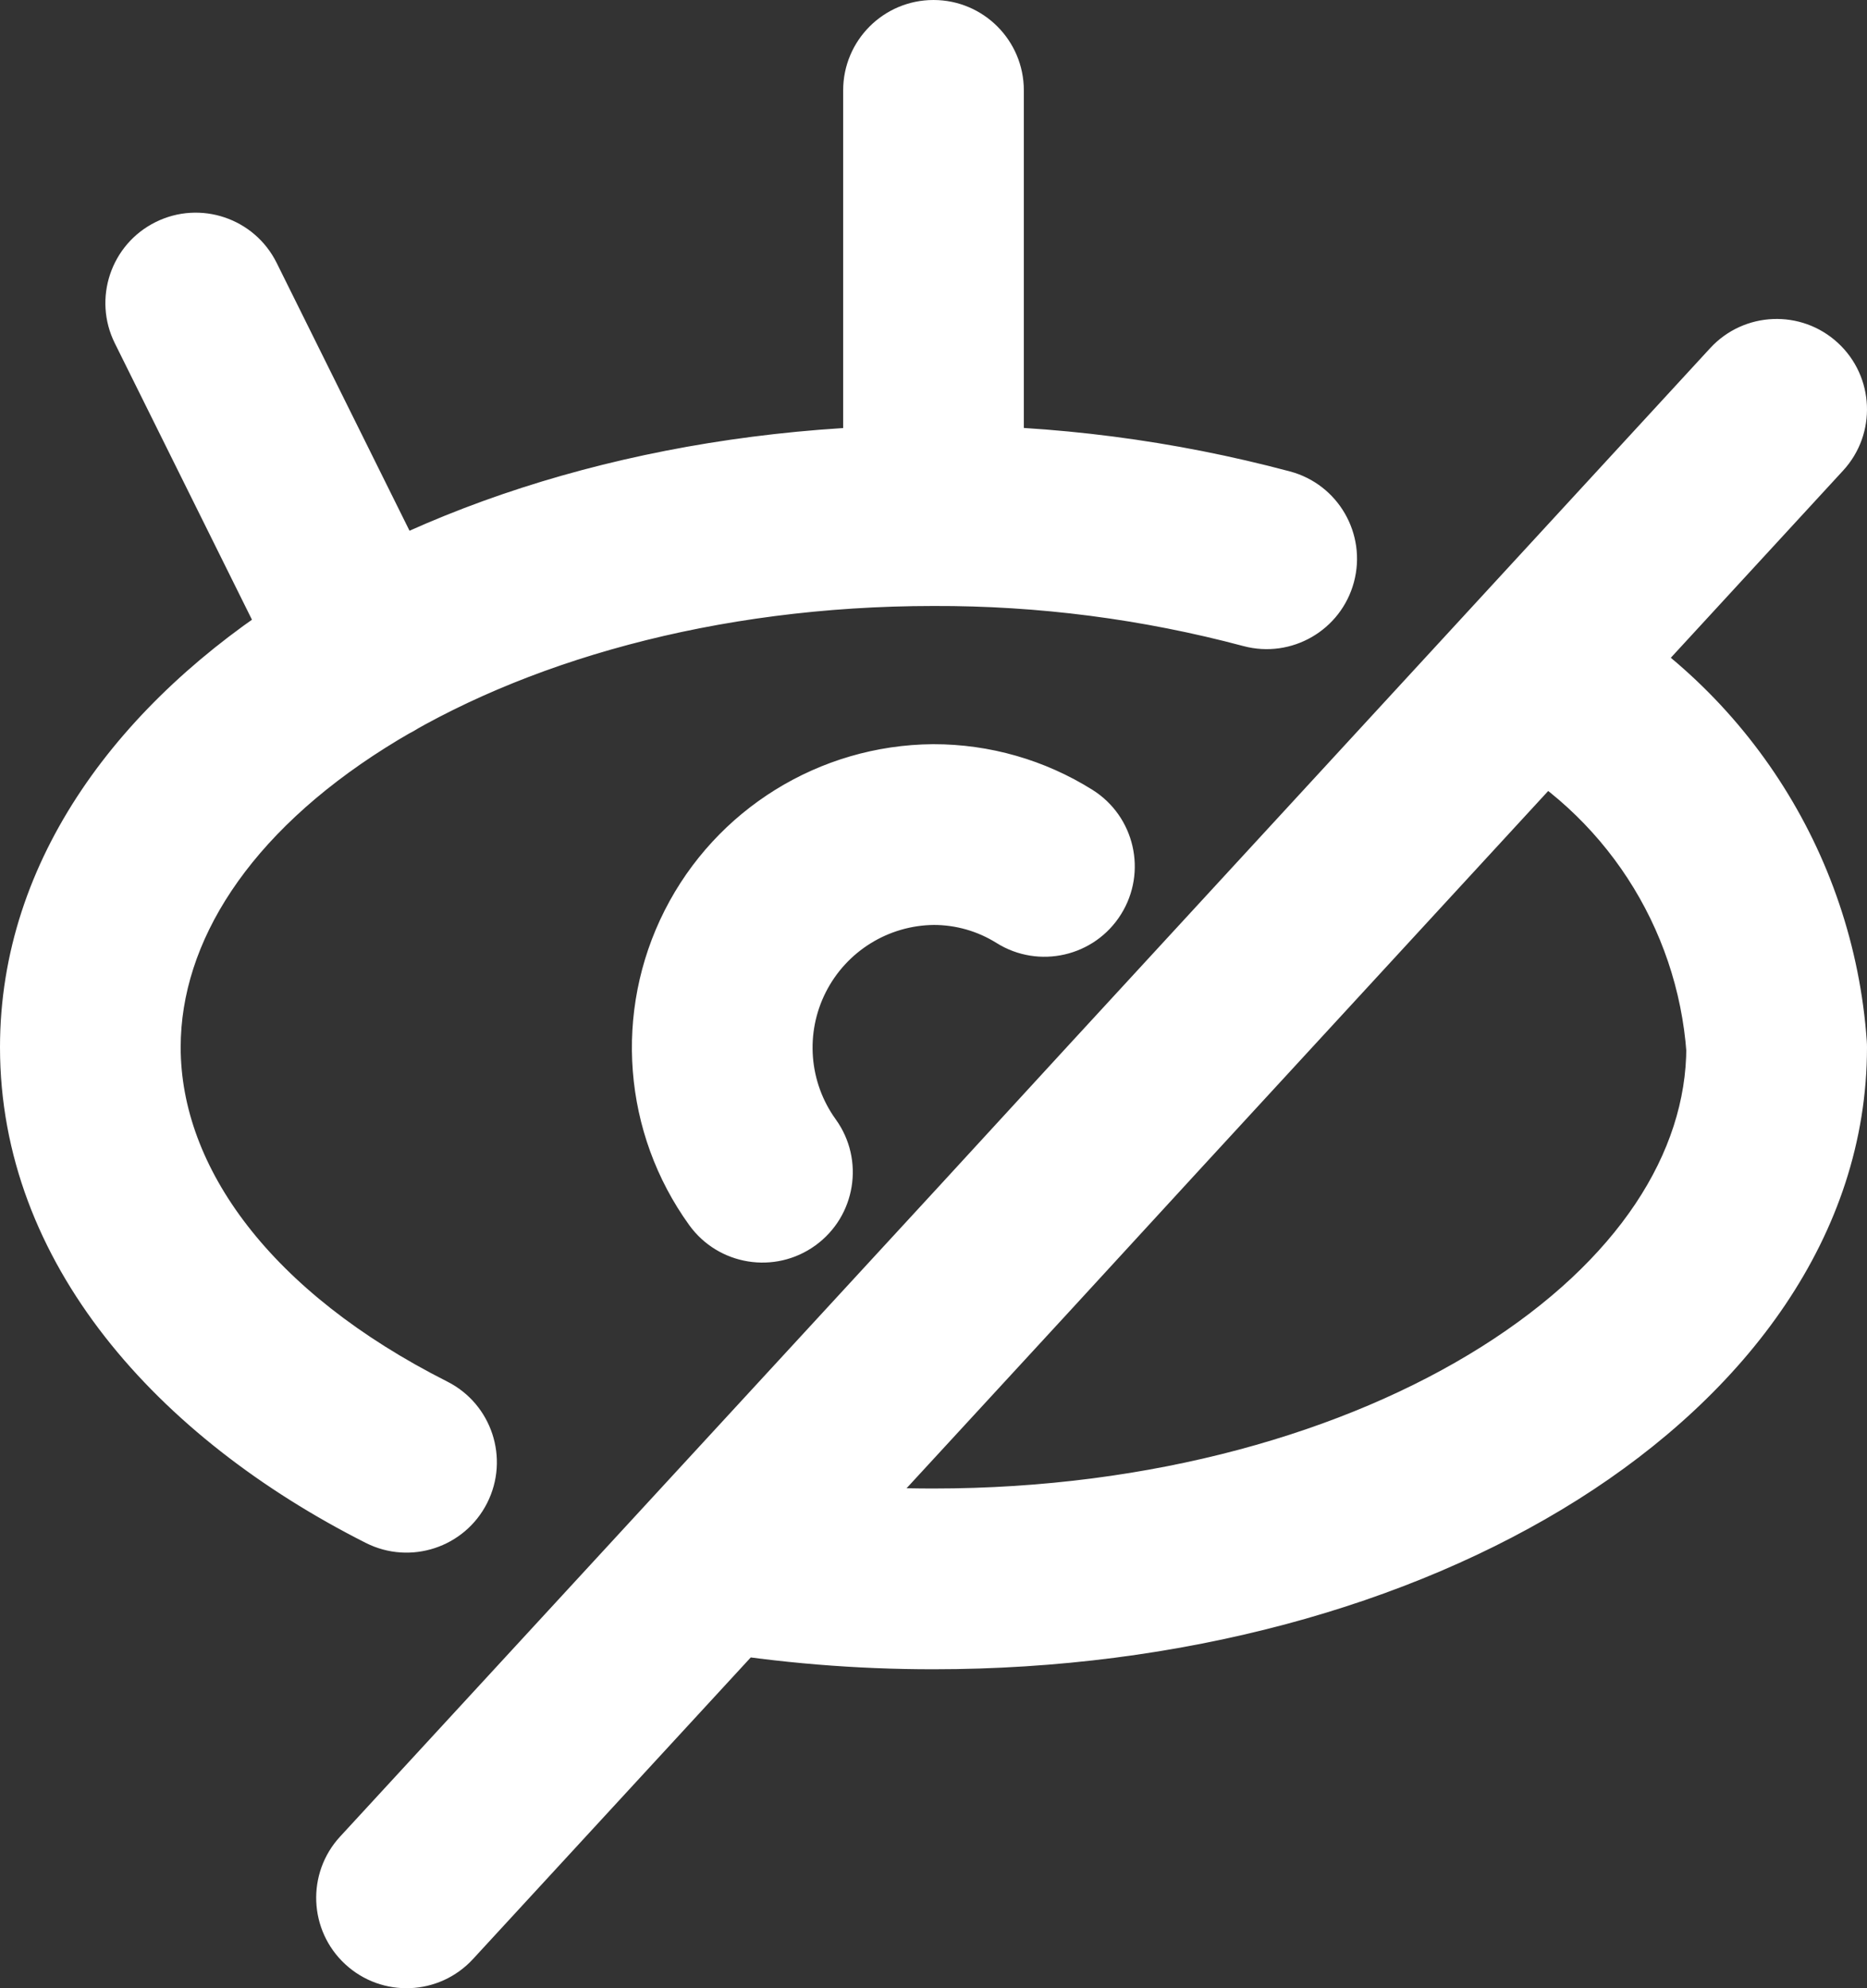 <svg width="496" height="528" viewBox="0 0 496 528" fill="none" xmlns="http://www.w3.org/2000/svg">
<rect x="0" y="0" width="496" height="528" fill="#333333" stroke="none"/>
<g clip-path="url(#clip0_110_61)">
<path d="M248 160.928C261.254 160.928 272 150.183 272 136.928C272 123.673 261.254 112.928 248 112.928V160.928ZM97.181 409.744C109.013 415.718 123.448 410.97 129.423 399.139C135.398 387.306 130.651 372.87 118.819 366.896L97.181 409.744ZM224 136.928C224 150.183 234.746 160.928 248 160.928C261.254 160.928 272 150.183 272 136.928H224ZM272 24C272 10.745 261.254 0 248 0C234.746 0 224 10.745 224 24H272ZM247.923 112.928C234.669 112.971 223.958 123.751 224 137.005C224.042 150.26 234.822 160.971 248.077 160.928L247.923 112.928ZM330.326 171.573C343.133 174.989 356.285 167.376 359.702 154.569C363.117 141.762 355.504 128.611 342.698 125.195L330.326 171.573ZM73.499 69.812C67.607 57.939 53.206 53.09 41.332 58.981C29.459 64.873 24.61 79.274 30.501 91.148L73.499 69.812ZM76.549 183.948C82.441 195.821 96.842 200.672 108.716 194.778C120.589 188.886 125.438 174.486 119.547 162.612L76.549 183.948ZM90.349 487.738C81.368 497.488 81.99 512.669 91.738 521.651C101.487 530.634 116.67 530.01 125.651 520.262L90.349 487.738ZM208.051 430.822C217.034 421.072 216.41 405.891 206.662 396.909C196.912 387.926 181.731 388.55 172.749 398.298L208.051 430.822ZM489.658 124.96C498.634 115.209 498.006 100.026 488.256 91.048C478.506 82.07 463.322 82.697 454.342 92.448L489.658 124.96ZM389.702 162.656C380.726 172.407 381.354 187.59 391.104 196.57C400.854 205.546 416.038 204.918 425.018 195.168L389.702 162.656ZM172.749 398.298C163.768 408.048 164.39 423.229 174.138 432.211C183.888 441.194 199.069 440.57 208.051 430.822L172.749 398.298ZM267.2 331.2L284.851 347.462L284.874 347.437L267.2 331.2ZM425.018 195.168C433.997 185.418 433.37 170.237 423.619 161.258C413.869 152.279 398.682 152.906 389.702 162.656L425.018 195.168ZM194.336 390.886C181.261 388.71 168.899 397.549 166.725 410.624C164.551 423.699 173.389 436.061 186.464 438.234L194.336 390.886ZM472 278.112H496C496 277.542 495.981 276.976 495.939 276.406L472 278.112ZM418.589 157.7C406.874 151.499 392.349 155.969 386.147 167.684C379.949 179.398 384.416 193.923 396.131 200.125L418.589 157.7ZM183.094 325.334C190.845 336.083 205.846 338.515 216.598 330.762C227.347 323.011 229.779 308.01 222.026 297.258L183.094 325.334ZM248 221.632L247.971 197.632H247.808L248 221.632ZM264.733 250.419C275.965 257.456 290.774 254.054 297.811 242.819C304.848 231.587 301.446 216.778 290.211 209.741L264.733 250.419ZM248 112.928C182.33 112.928 121.741 129.655 76.811 157.972C32.194 186.093 0 227.958 0 278.112H48C48 250.282 65.95 221.555 102.404 198.579C138.547 175.801 189.958 160.928 248 160.928V112.928ZM0 278.112C0 335.501 41.911 381.834 97.181 409.744L118.819 366.896C71.689 343.098 48 309.875 48 278.112H0ZM272 136.928V24H224V136.928H272ZM248.077 160.928C275.843 160.838 303.498 164.418 330.326 171.573L342.698 125.195C311.782 116.949 279.917 112.825 247.923 112.928L248.077 160.928ZM30.501 91.148L76.549 183.948L119.547 162.612L73.499 69.812L30.501 91.148ZM125.651 520.262L208.051 430.822L172.749 398.298L90.349 487.738L125.651 520.262ZM454.342 92.448L389.702 162.656L425.018 195.168L489.658 124.96L454.342 92.448ZM208.051 430.822L284.851 347.462L249.549 314.938L172.749 398.298L208.051 430.822ZM284.874 347.437L319.594 309.645L284.266 277.149L249.526 314.963L284.874 347.437ZM319.594 309.645L425.018 195.168L389.702 162.656L284.266 277.149L319.594 309.645ZM186.464 438.234C206.806 441.619 227.395 443.312 248.016 443.296L248 395.296C230.026 395.309 212.067 393.834 194.336 390.886L186.464 438.234ZM248.016 443.296C313.686 443.296 374.259 426.57 419.187 398.253C463.805 370.131 496 328.266 496 278.112H448C448 305.942 430.051 334.669 393.597 357.645C357.453 380.422 306.042 395.296 248 395.296L248.016 443.296ZM495.939 276.406C492.362 226.144 463.123 181.276 418.589 157.7L396.131 200.125C426.029 215.952 445.658 246.074 448.061 279.818L495.939 276.406ZM222.026 297.258C214.902 287.379 213.885 274.346 219.392 263.482L176.576 241.782C162.956 268.659 165.469 300.893 183.094 325.334L222.026 297.258ZM219.392 263.482C224.899 252.614 236.01 245.728 248.192 245.632L247.808 197.632C217.677 197.872 190.198 214.906 176.576 241.782L219.392 263.482ZM248.029 245.632C253.936 245.626 259.725 247.283 264.733 250.419L290.211 209.741C277.552 201.811 262.909 197.613 247.971 197.632L248.029 245.632Z" fill="white"/>
</g>
<defs>
<clipPath id="clip0_110_61">
<rect width="496" height="528" fill="white"/>
</clipPath>
</defs>
</svg>
